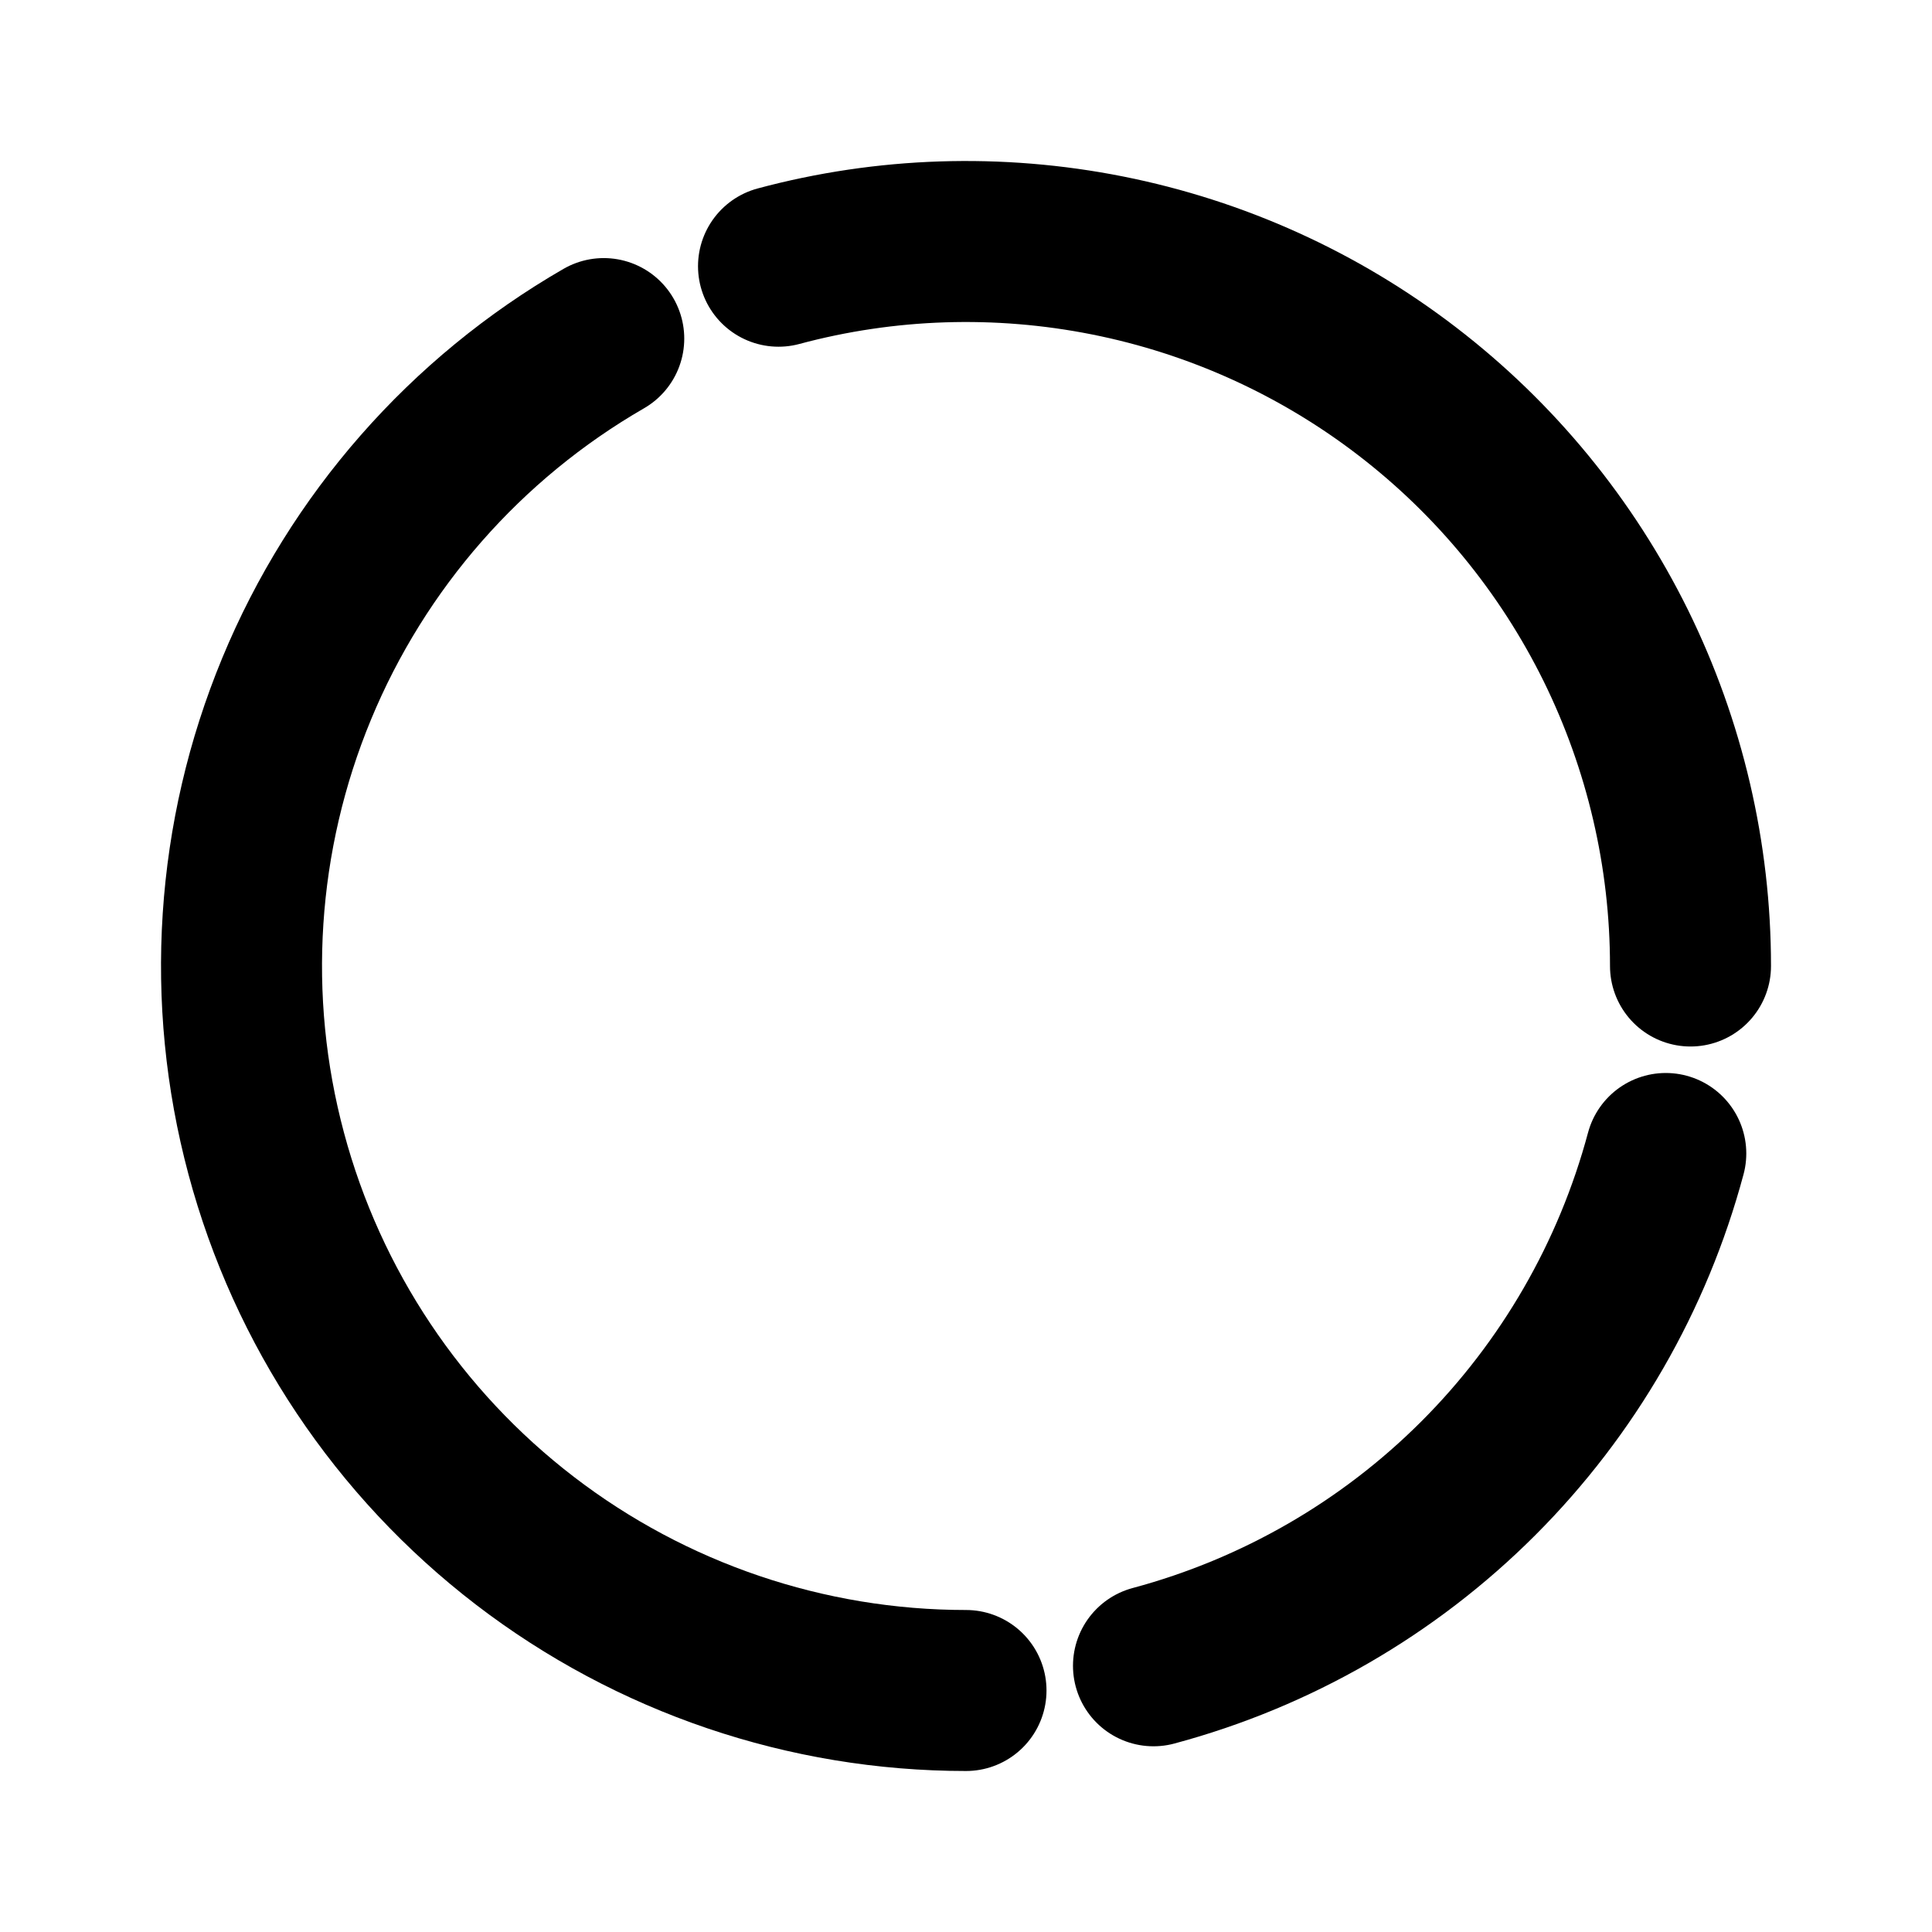 <svg
  xmlns="http://www.w3.org/2000/svg"
  width="24"
  height="24"
  viewBox="0 0 24 24"
  fill="none"
  stroke="currentColor"
  stroke-width="2"
  stroke-linecap="round"
  stroke-linejoin="round"
>
  <path d="M7.5 4.206C5.784 5.196 4.443 6.725 3.685 8.556C2.927 10.386 2.794 12.416 3.307 14.329C3.819 16.243 4.949 17.934 6.521 19.14C8.093 20.346 10.019 21 12 21"/>
  <path d="M9.671 3.307C11.004 2.949 12.402 2.904 13.756 3.173C15.11 3.442 16.384 4.019 17.479 4.86C18.574 5.7 19.461 6.781 20.072 8.019C20.682 9.258 21 10.62 21 12"/>
  <path d="M20.693 14.329C20.284 15.855 19.481 17.247 18.364 18.364C17.247 19.481 15.855 20.284 14.329 20.693"/>
</svg>
